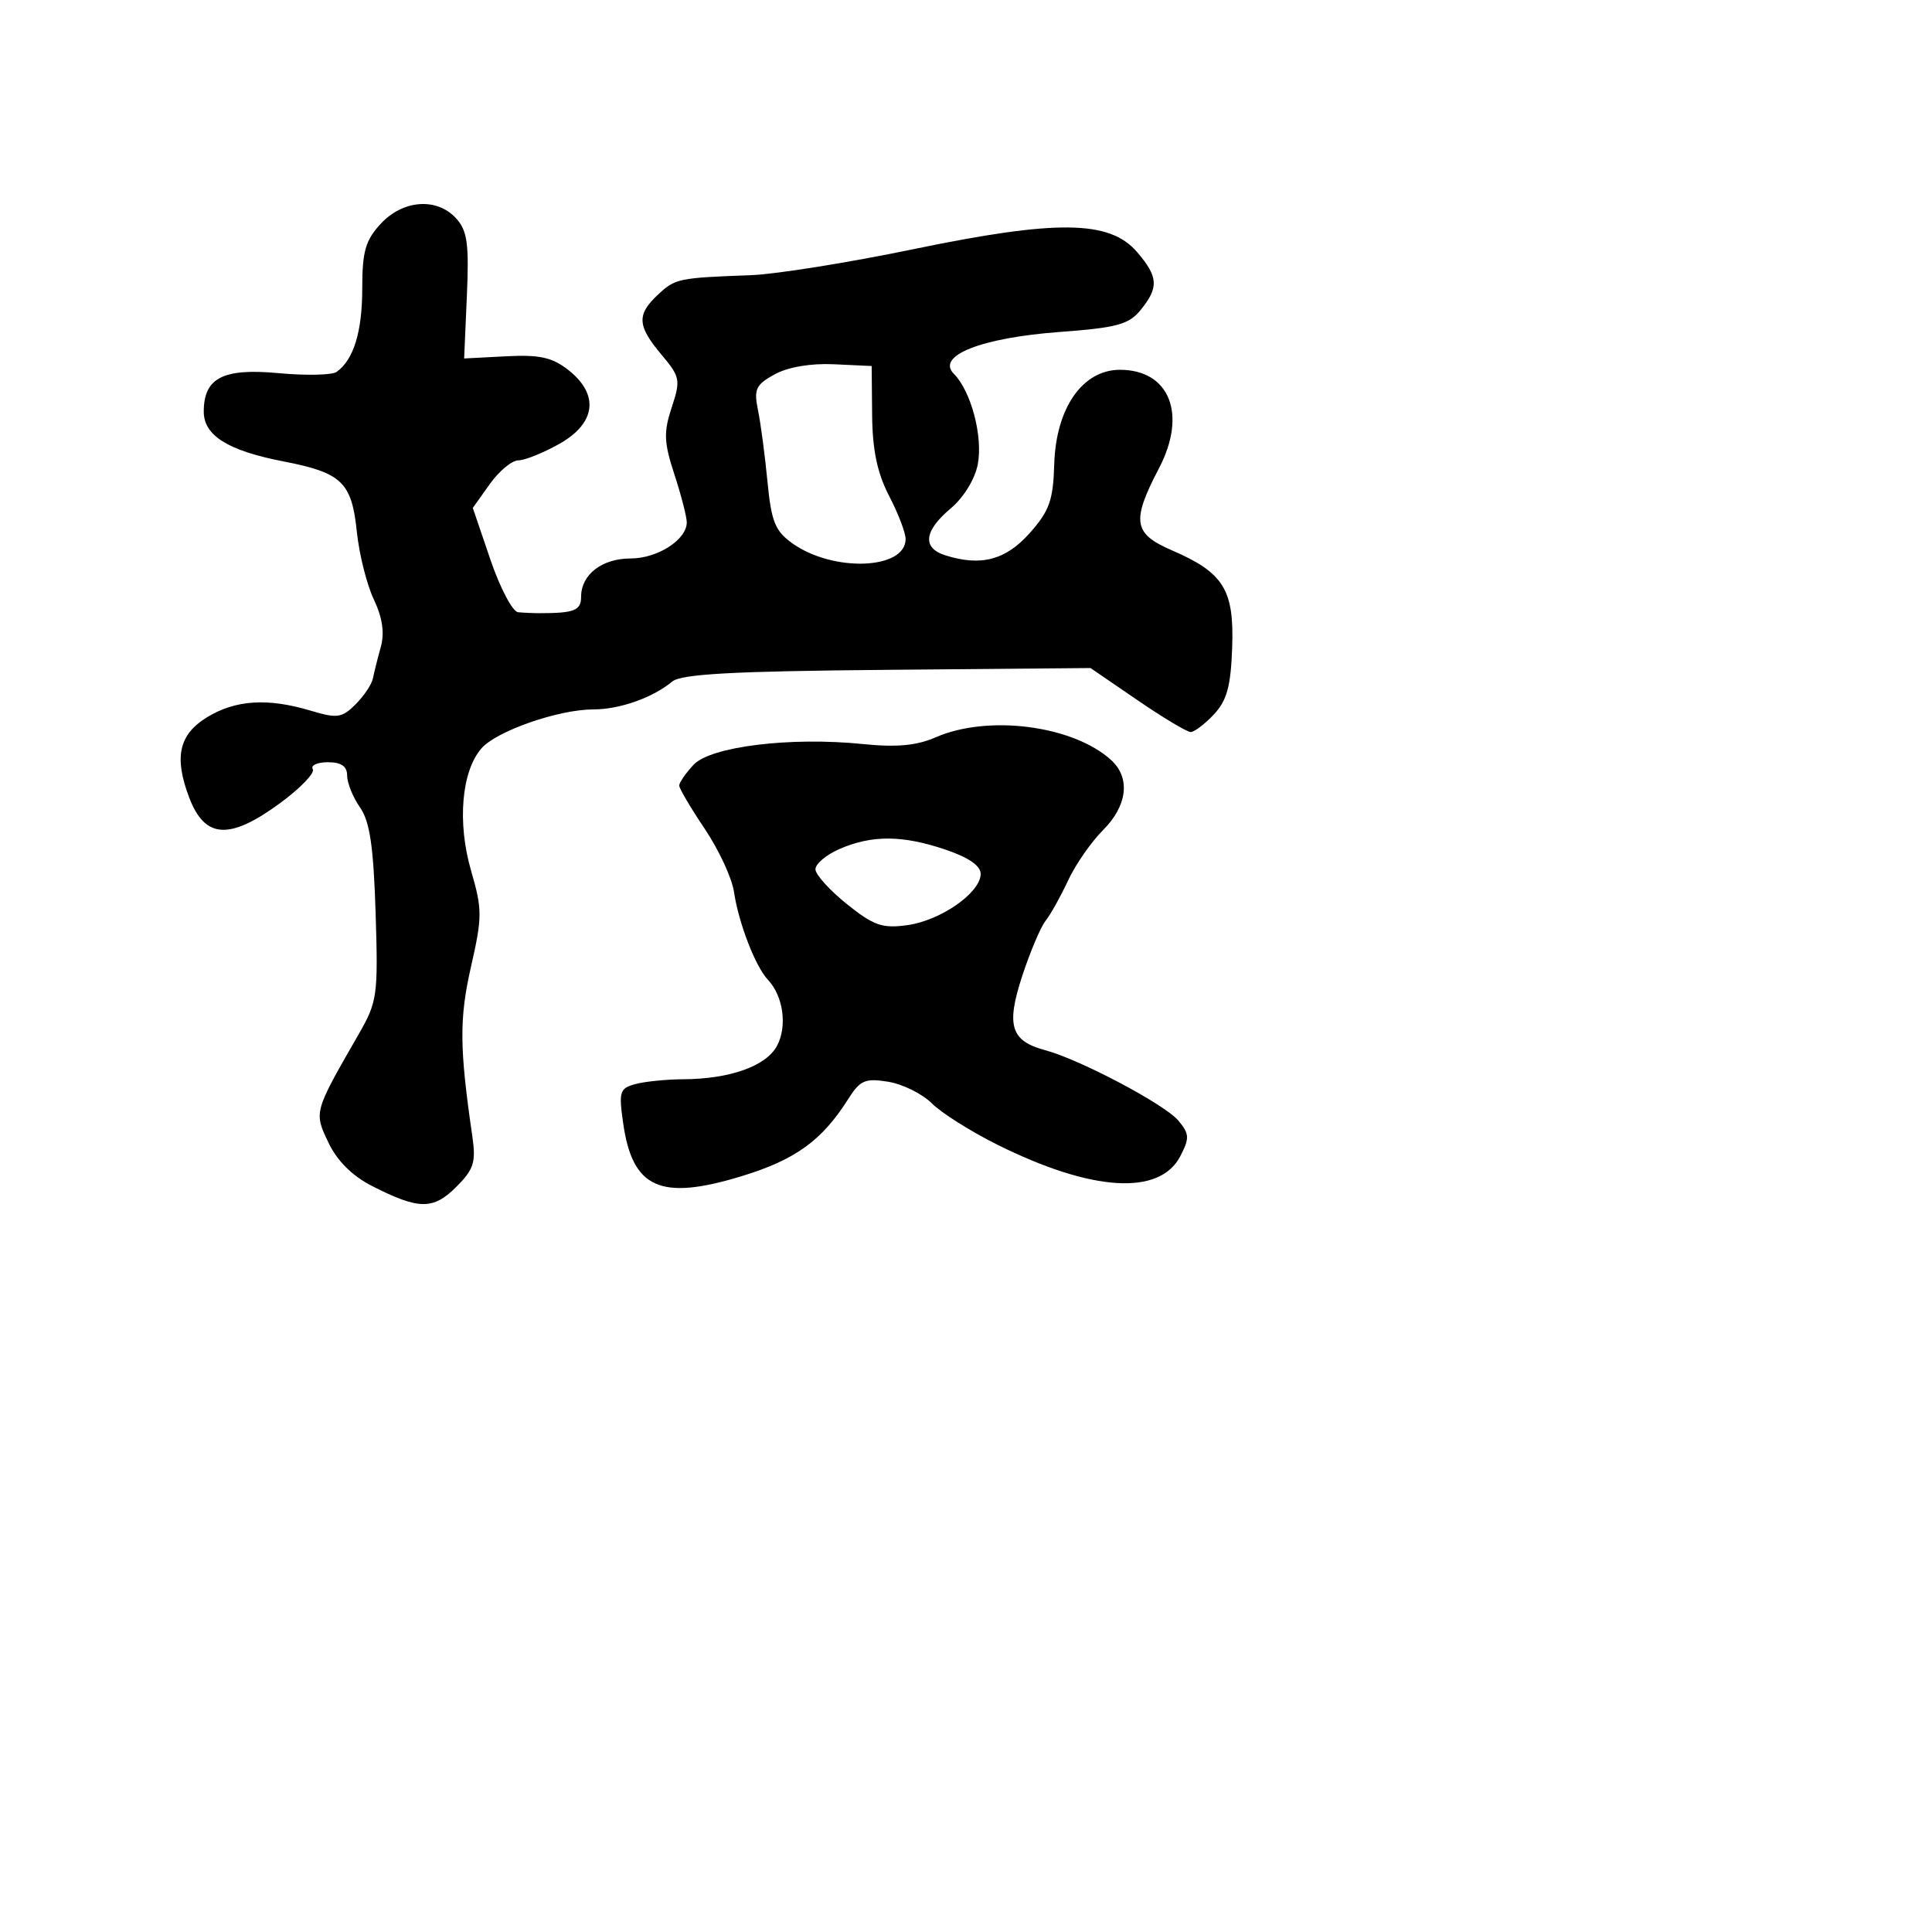 <svg xmlns="http://www.w3.org/2000/svg" width="256" height="256" viewBox="0 0 256 256" version="1.1">
	<path d="M 50.452 29.646 C 48.423 31.835, 48 33.314, 48 38.212 C 48 43.960, 46.857 47.682, 44.600 49.279 C 43.995 49.707, 40.533 49.781, 36.907 49.443 C 29.547 48.757, 27 50.070, 27 54.548 C 27 57.714, 30.212 59.718, 37.571 61.143 C 45.295 62.639, 46.606 63.897, 47.284 70.463 C 47.591 73.433, 48.602 77.466, 49.531 79.424 C 50.680 81.845, 50.975 83.867, 50.454 85.742 C 50.032 87.259, 49.562 89.133, 49.409 89.907 C 49.256 90.680, 48.224 92.221, 47.115 93.330 C 45.314 95.131, 44.680 95.221, 41.183 94.173 C 35.440 92.452, 31.168 92.733, 27.368 95.082 C 23.704 97.346, 23.047 100.362, 25.063 105.665 C 27.147 111.147, 30.395 111.349, 37.120 106.412 C 39.809 104.438, 41.755 102.413, 41.445 101.912 C 41.135 101.410, 42.034 101, 43.441 101 C 45.227 101, 46 101.537, 46 102.777 C 46 103.755, 46.766 105.649, 47.703 106.986 C 49.003 108.842, 49.492 112.147, 49.771 120.959 C 50.116 131.887, 49.998 132.739, 47.548 137 C 41.562 147.411, 41.586 147.325, 43.522 151.405 C 44.661 153.806, 46.677 155.815, 49.277 157.141 C 55.485 160.308, 57.396 160.331, 60.452 157.275 C 62.792 154.936, 63.087 154.001, 62.581 150.530 C 60.877 138.822, 60.847 134.967, 62.408 128.103 C 63.911 121.496, 63.912 120.505, 62.420 115.373 C 60.567 108.998, 61.149 102.182, 63.805 99.152 C 65.820 96.852, 74.028 94, 78.631 94 C 82.116 94, 86.483 92.456, 89.082 90.303 C 90.283 89.309, 97.150 88.936, 117.582 88.756 L 144.500 88.518 150.695 92.759 C 154.102 95.092, 157.287 97, 157.771 97 C 158.255 97, 159.639 95.949, 160.846 94.664 C 162.577 92.821, 163.089 90.942, 163.270 85.772 C 163.538 78.124, 162.139 75.880, 155.250 72.906 C 150.160 70.708, 149.906 69.055, 153.582 62.026 C 157.316 54.883, 154.974 49, 148.396 49 C 143.438 49, 139.910 54.077, 139.692 61.522 C 139.553 66.291, 139.047 67.708, 136.433 70.646 C 133.256 74.217, 129.972 75.078, 125.245 73.578 C 122.169 72.601, 122.431 70.350, 125.966 67.375 C 127.699 65.917, 129.195 63.477, 129.565 61.505 C 130.259 57.807, 128.668 51.811, 126.389 49.532 C 123.997 47.139, 130.021 44.757, 140.408 43.988 C 148.019 43.424, 149.584 42.997, 151.158 41.053 C 153.574 38.069, 153.482 36.672, 150.651 33.380 C 147.025 29.166, 140.014 29.081, 121 33.024 C 112.475 34.792, 102.800 36.339, 99.500 36.462 C 89.869 36.820, 89.484 36.901, 87.189 39.039 C 84.345 41.688, 84.429 43.168, 87.640 46.984 C 90.124 49.937, 90.205 50.350, 89.003 53.992 C 87.917 57.282, 87.971 58.615, 89.363 62.869 C 90.263 65.623, 91 68.479, 91 69.216 C 91 71.512, 87.131 74, 83.560 74 C 79.761 74, 77 76.134, 77 79.071 C 77 80.893, 76.099 81.250, 71.500 81.250 C 70.675 81.250, 69.395 81.194, 68.656 81.125 C 67.917 81.056, 66.263 77.918, 64.981 74.151 L 62.649 67.302 64.893 64.151 C 66.127 62.418, 67.832 61, 68.682 61 C 69.532 61, 71.976 60.017, 74.114 58.816 C 78.969 56.087, 79.437 52.275, 75.315 49.033 C 73.174 47.349, 71.503 46.980, 67.065 47.210 L 61.500 47.500 61.863 39.204 C 62.164 32.334, 61.922 30.572, 60.458 28.954 C 57.915 26.143, 53.410 26.455, 50.452 29.646 M 102.643 49.604 C 100.147 50.977, 99.868 51.577, 100.436 54.338 C 100.794 56.077, 101.359 60.329, 101.691 63.787 C 102.205 69.123, 102.706 70.366, 105.003 72.002 C 110.408 75.851, 120 75.482, 120 71.425 C 120 70.597, 119.015 68.026, 117.811 65.710 C 116.247 62.701, 115.605 59.646, 115.561 55 L 115.500 48.500 110.500 48.266 C 107.426 48.122, 104.399 48.637, 102.643 49.604 M 124 97.691 C 121.459 98.799, 118.816 99.046, 114.357 98.592 C 104.751 97.613, 94.162 98.910, 91.896 101.342 C 90.853 102.461, 90 103.697, 90 104.088 C 90 104.479, 91.522 107.060, 93.382 109.824 C 95.242 112.588, 96.985 116.346, 97.256 118.175 C 97.869 122.305, 100.092 128.068, 101.748 129.820 C 103.792 131.980, 104.345 135.986, 102.959 138.577 C 101.516 141.272, 96.720 142.978, 90.500 143.008 C 88.300 143.019, 85.469 143.304, 84.208 143.641 C 82.105 144.205, 81.971 144.637, 82.580 148.878 C 83.815 157.467, 87.500 159.121, 98.180 155.877 C 105.375 153.691, 108.904 151.147, 112.387 145.635 C 113.968 143.132, 114.637 142.842, 117.686 143.336 C 119.605 143.648, 122.211 144.938, 123.476 146.204 C 124.742 147.469, 128.648 149.933, 132.157 151.679 C 144.679 157.911, 153.670 158.473, 156.400 153.194 C 157.637 150.801, 157.606 150.240, 156.142 148.489 C 154.339 146.332, 143.102 140.389, 138.500 139.158 C 133.917 137.933, 133.290 135.898, 135.460 129.289 C 136.506 126.105, 137.897 122.825, 138.553 122 C 139.208 121.175, 140.544 118.781, 141.520 116.680 C 142.496 114.578, 144.578 111.575, 146.147 110.006 C 149.400 106.754, 149.824 103.055, 147.213 100.693 C 142.161 96.121, 130.927 94.668, 124 97.691 M 111.250 112.491 C 109.463 113.268, 108.023 114.488, 108.052 115.202 C 108.080 115.916, 109.963 117.991, 112.236 119.813 C 115.780 122.654, 116.922 123.049, 120.252 122.583 C 124.637 121.970, 129.861 118.337, 129.945 115.844 C 129.981 114.745, 128.426 113.652, 125.322 112.594 C 119.627 110.654, 115.546 110.624, 111.250 112.491" stroke="none" fill="black" fill-rule="evenodd"/>
</svg>